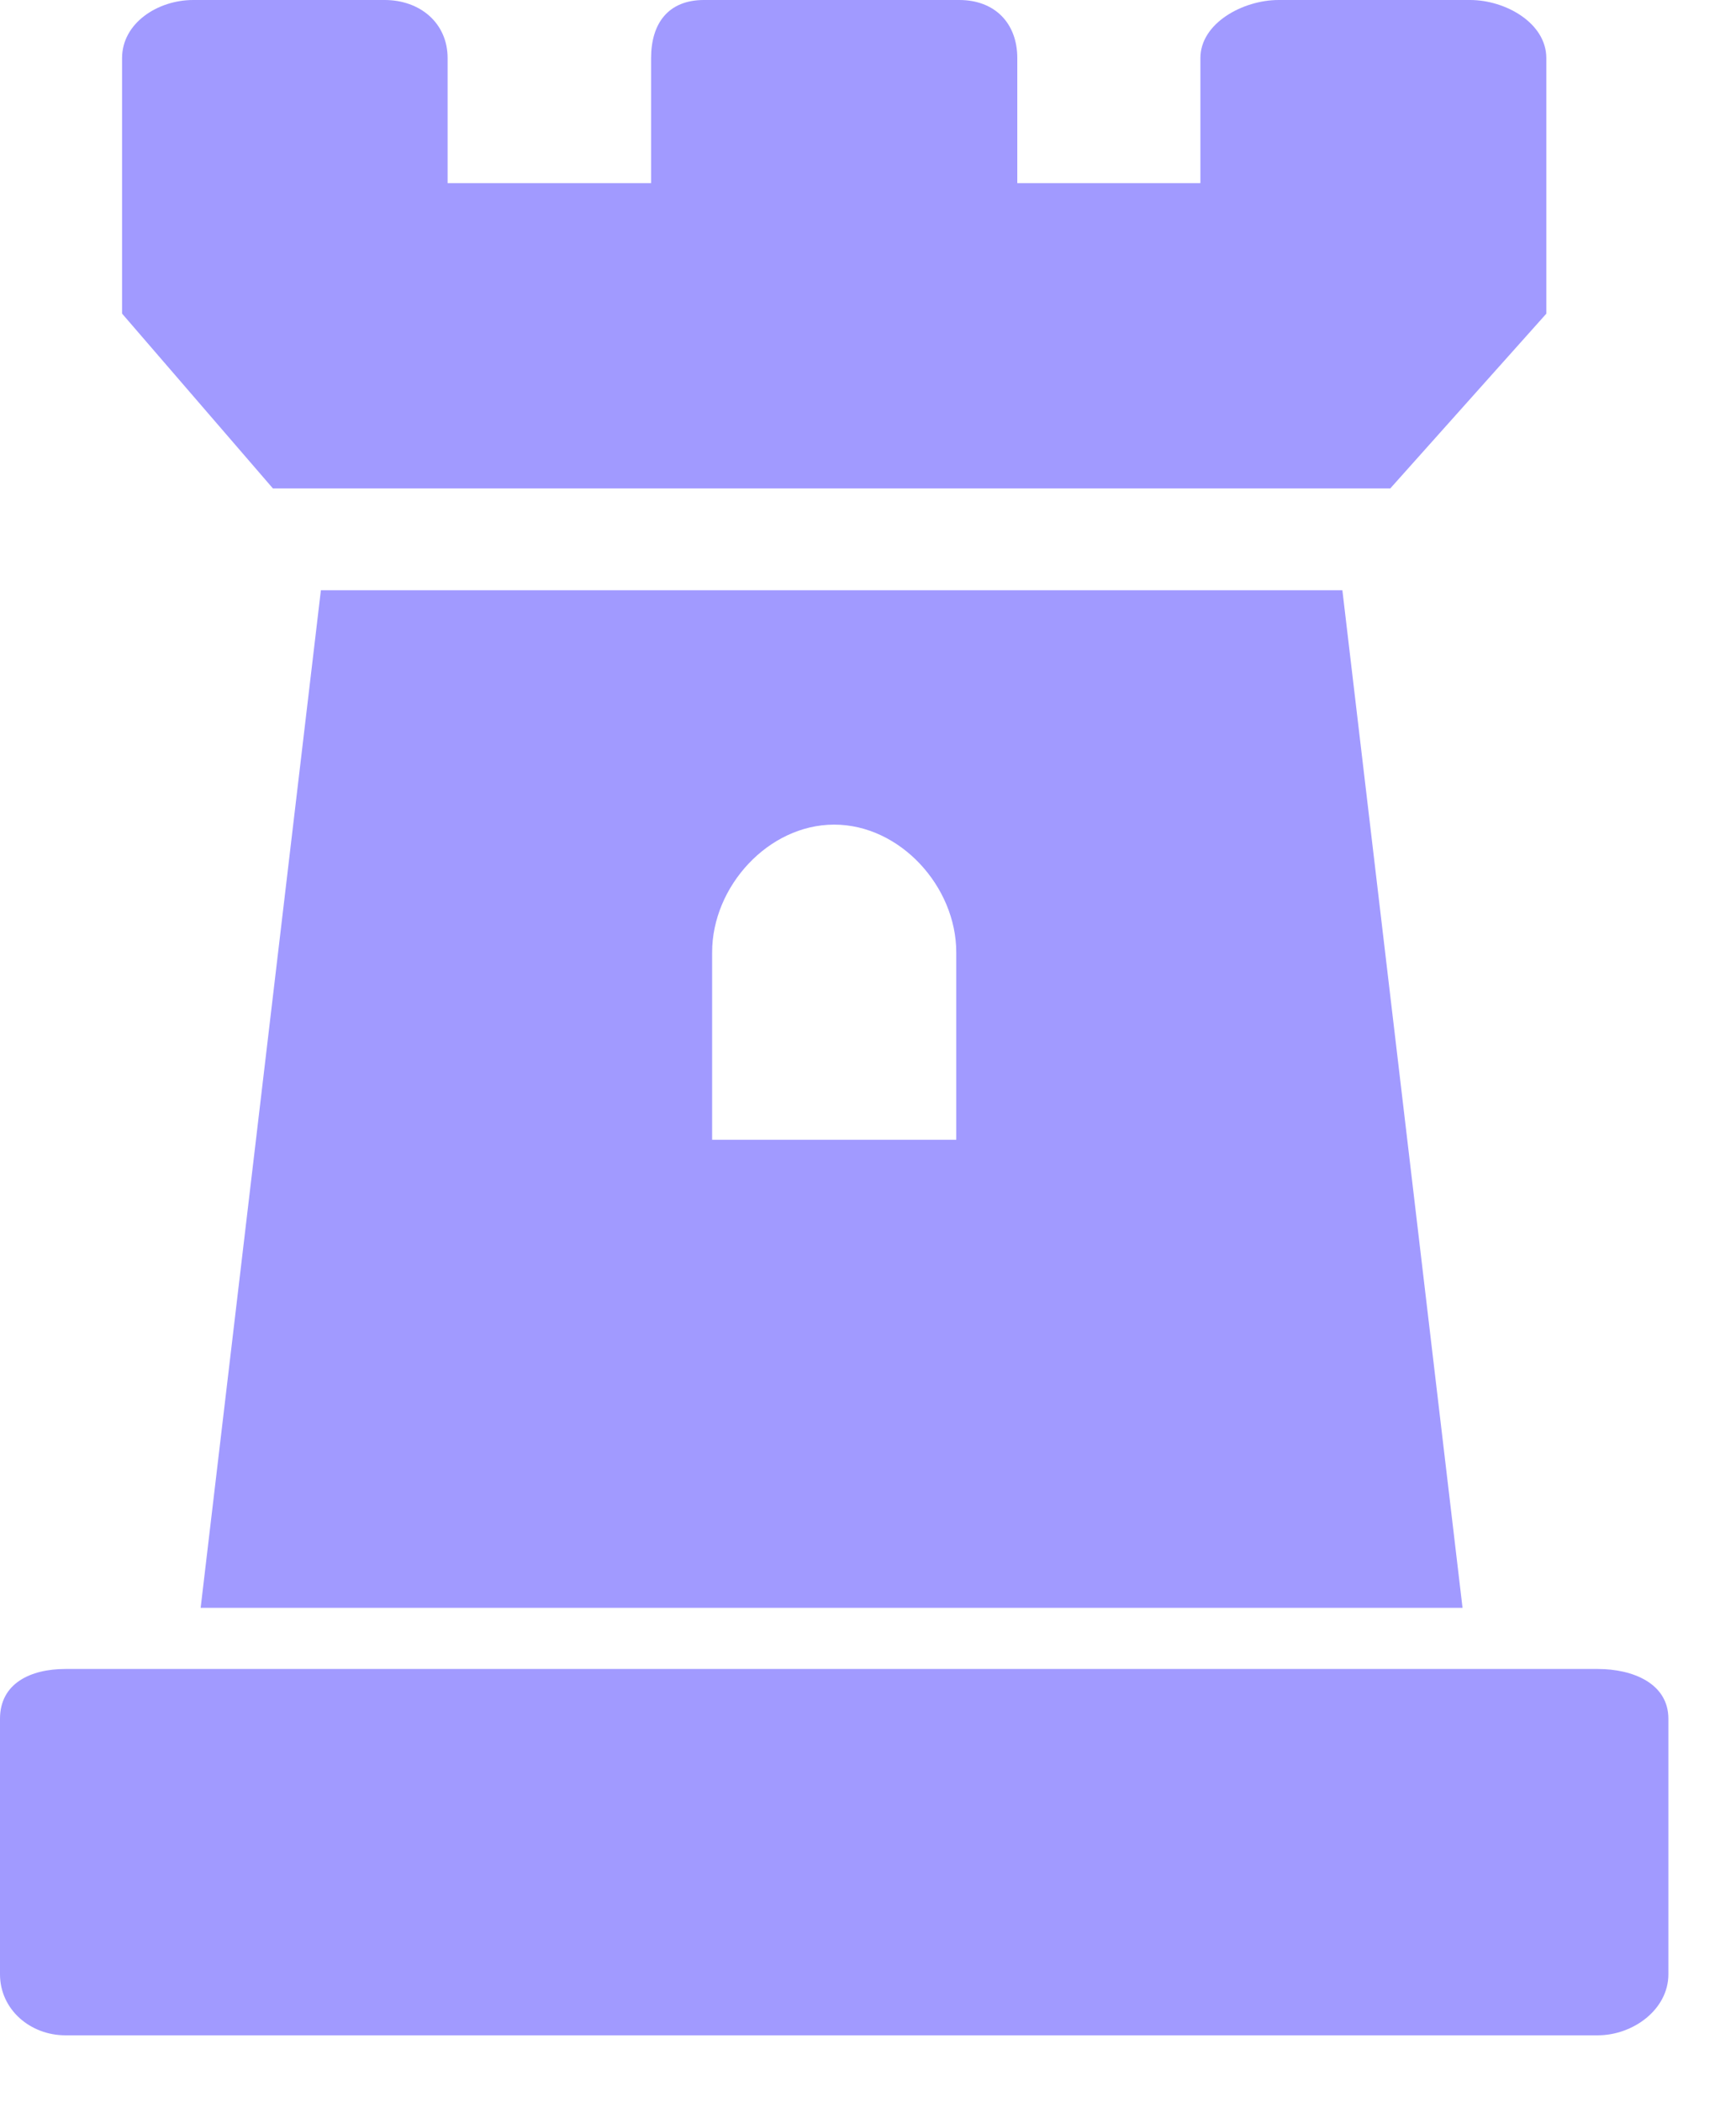 <svg width="19" height="23" viewBox="0 0 19 23" fill="none" xmlns="http://www.w3.org/2000/svg">
<path d="M15.216 5.344L16.924 3.432V2.733V2.034V0.636C16.924 0.251 16.476 0 16.09 0H13.993C13.607 0 13.138 0.251 13.138 0.636V2.004H11.134V0.636C11.134 0.251 10.885 0 10.499 0H7.704C7.318 0 7.126 0.251 7.126 0.636V2.004H4.899V0.636C4.899 0.251 4.596 0 4.21 0H2.114C1.728 0 1.336 0.251 1.336 0.636V2.034V2.733V3.431L2.987 5.344H15.216Z" fill="#A19AFF"/>
<path d="M0.716 18.26C0.331 18.26 0 18.419 0 18.805V21.6C0 21.986 0.331 22.268 0.716 22.268H17.487C17.873 22.268 18.26 21.986 18.26 21.6V18.805C18.26 18.419 17.873 18.26 17.487 18.26H0.716Z" fill="#A19AFF"/>
<path d="M14.692 6.458H3.512L2.196 17.591H16.007L14.692 6.458ZM10.466 12.47H7.794V10.419C7.794 9.699 8.409 9.022 9.13 9.022C9.85 9.022 10.466 9.699 10.466 10.419V12.47Z" fill="#A19AFF"/>
</svg>
